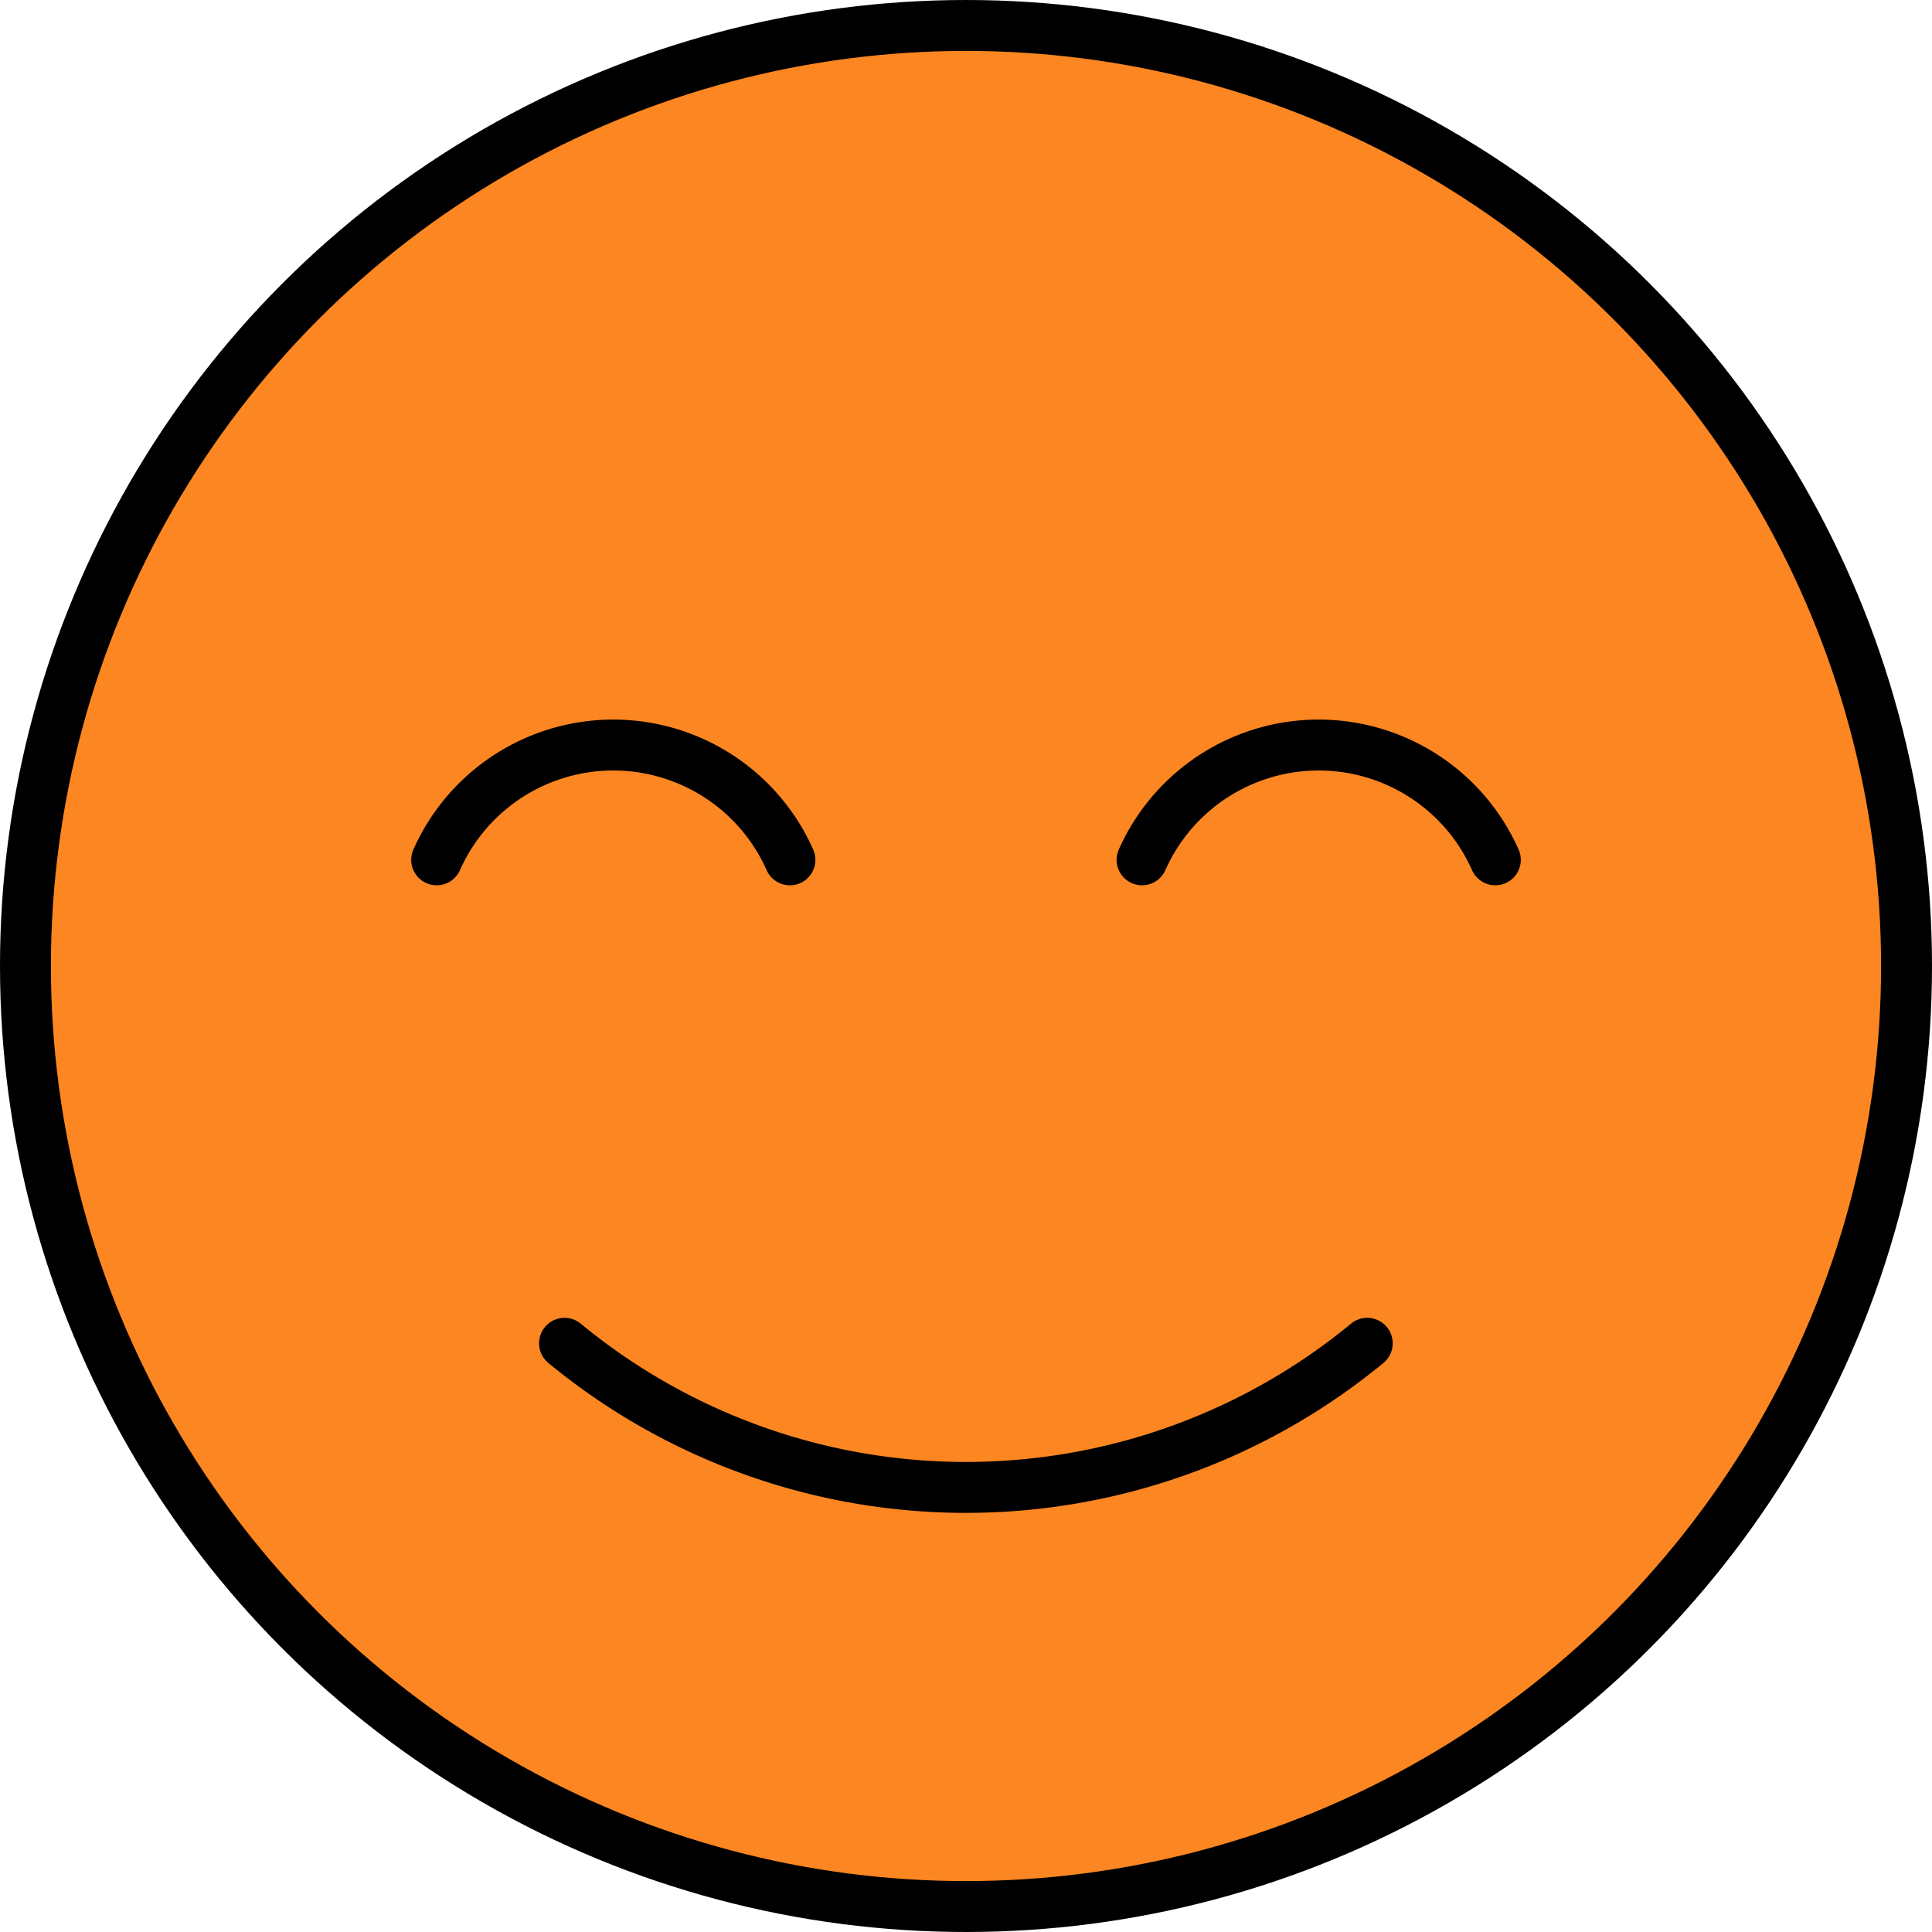 <svg xmlns="http://www.w3.org/2000/svg" viewBox="0 0 75.882 75.882">
  <g>
    <circle cx="37.941" cy="37.941" r="36.941" fill="#fc8621"/>
    <g>
      <circle cx="37.941" cy="37.941" r="36.941" fill="none" stroke="#000" stroke-linecap="round" stroke-linejoin="round" stroke-width="2"/>
      <path d="M53.7,52.76a24.78,24.78,0,0,1-31.527,0" fill="none" stroke="#000" stroke-linecap="round" stroke-linejoin="round" stroke-width="2"/>
      <path d="M31.025,33.771a7.591,7.591,0,0,0-13.874,0" fill="none" stroke="#000" stroke-linecap="round" stroke-miterlimit="10" stroke-width="2"/>
      <path d="M58.731,33.771a7.591,7.591,0,0,0-13.874,0" fill="none" stroke="#000" stroke-linecap="round" stroke-miterlimit="10" stroke-width="2"/>
    </g>
  </g>
</svg>
